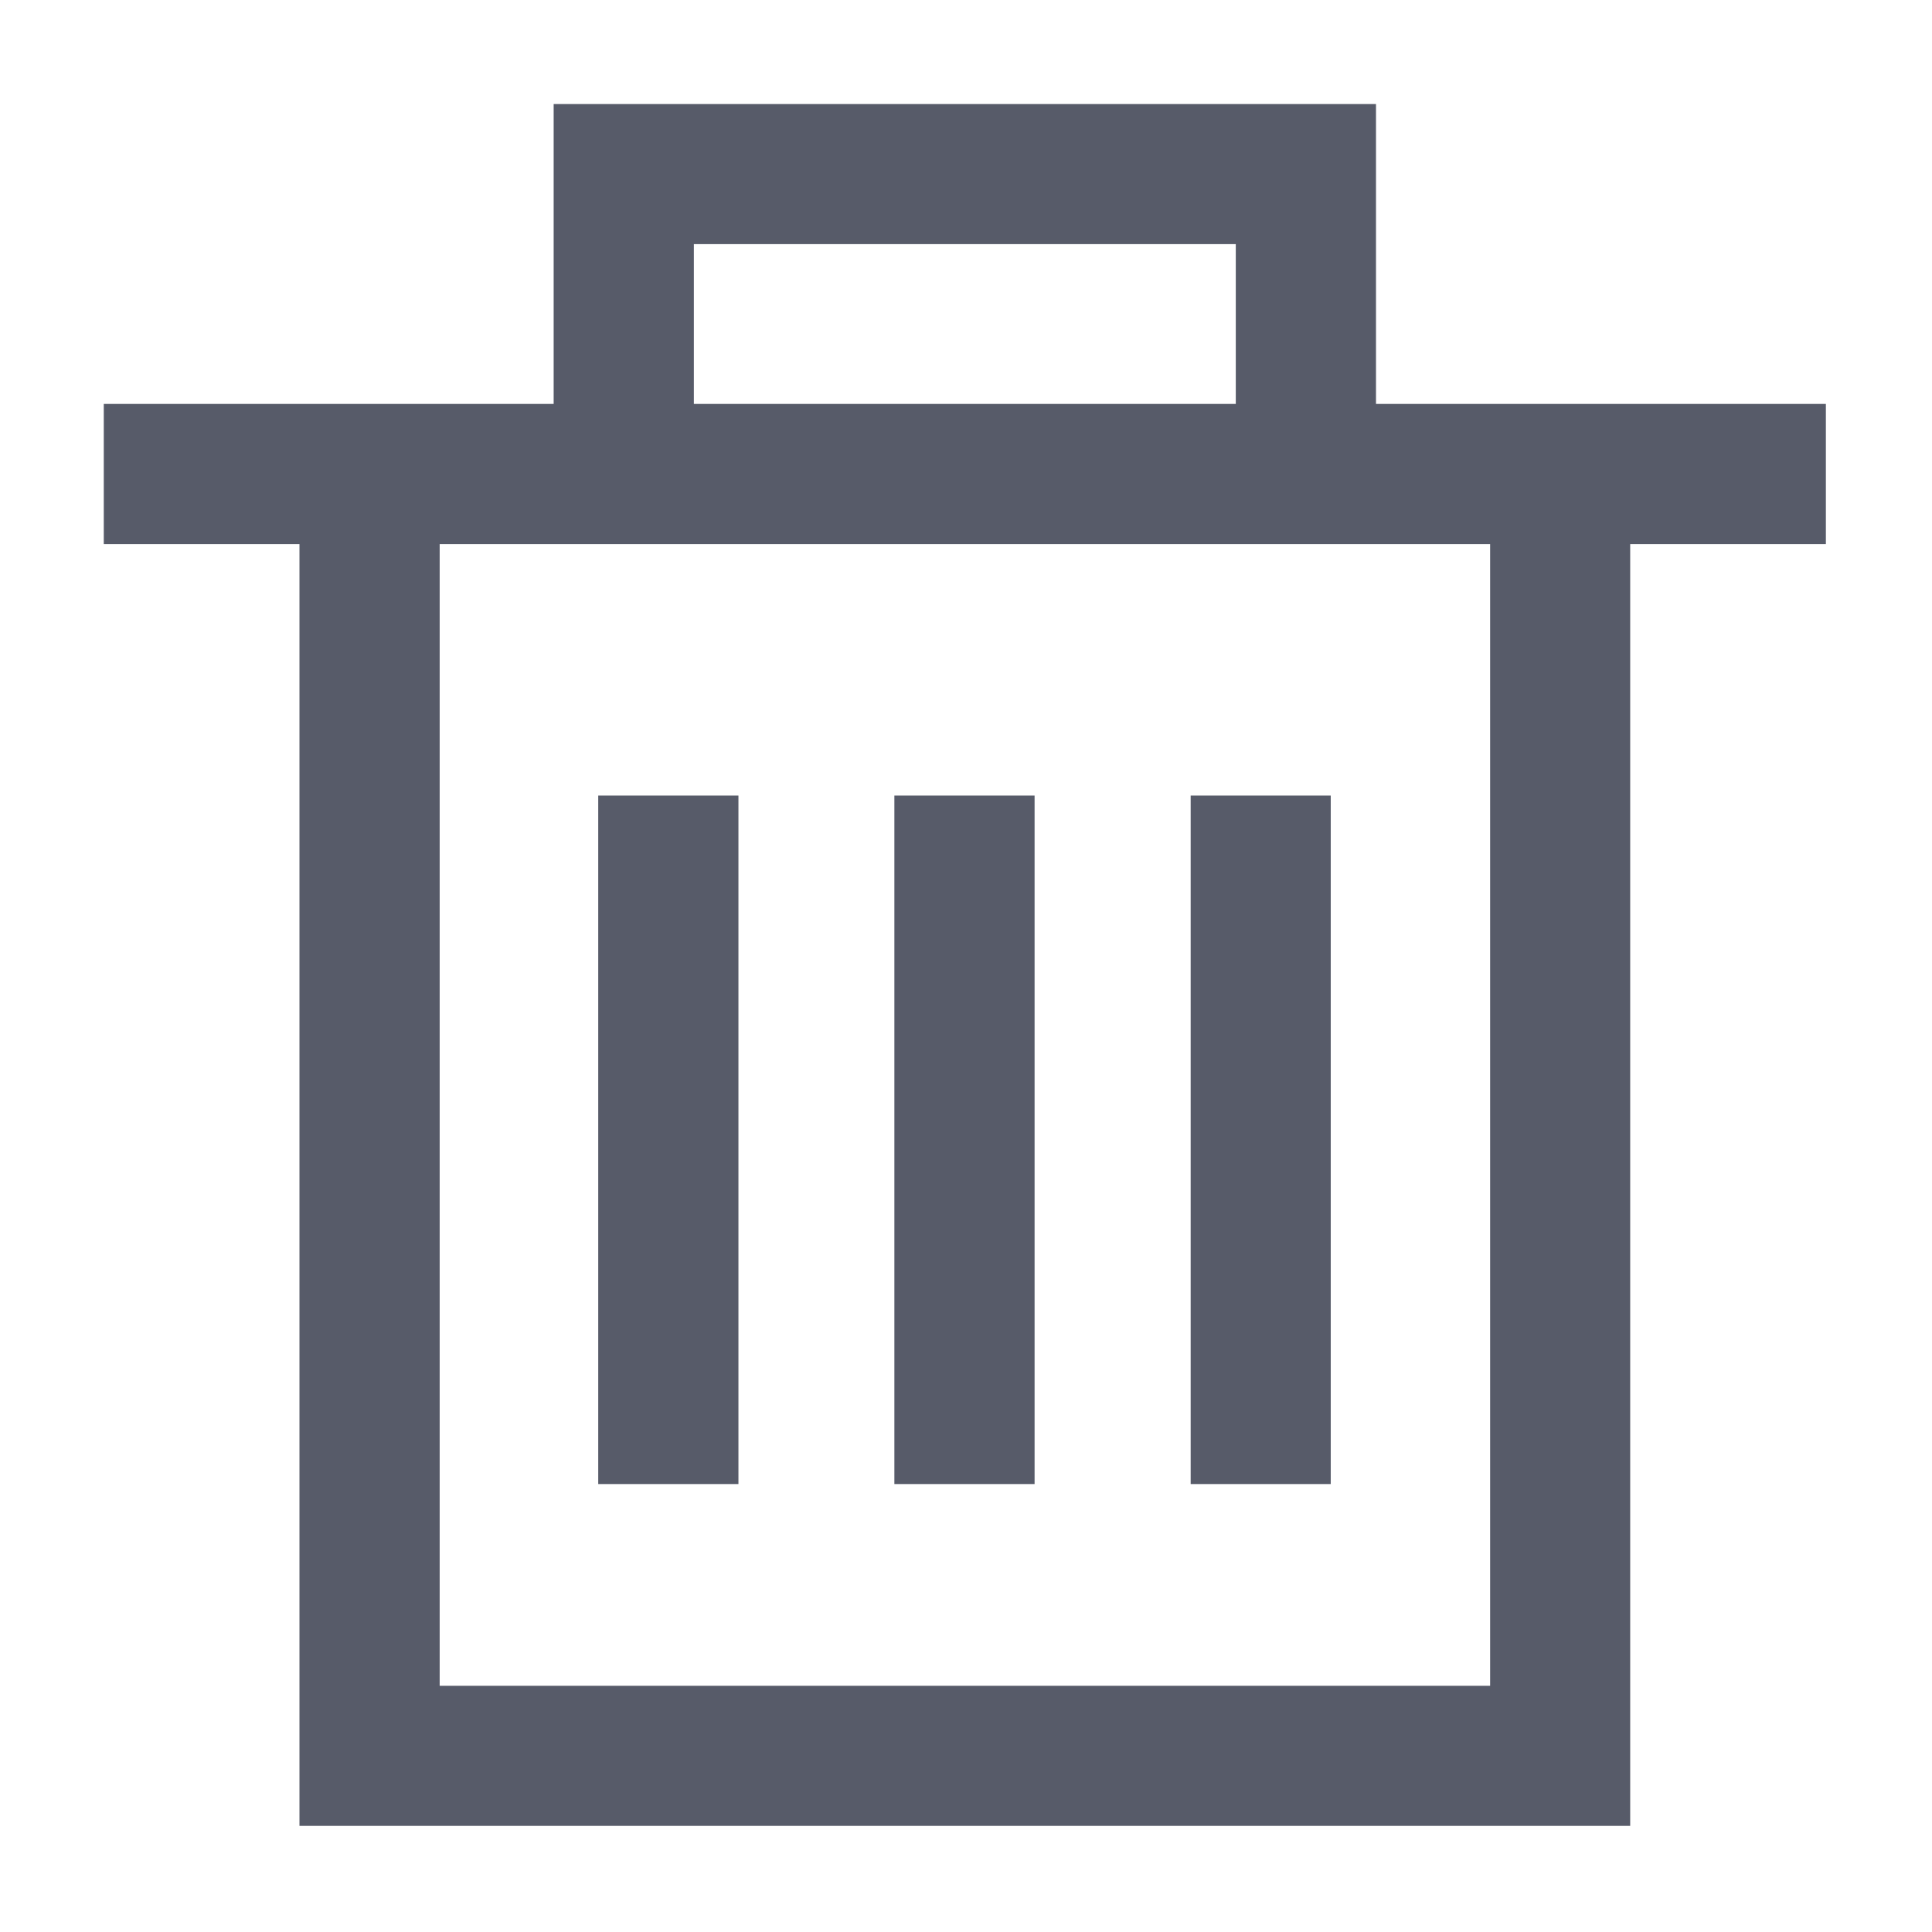 <?xml version="1.0" encoding="UTF-8"?>
<svg width="14px" height="14px" viewBox="0 0 14 14" version="1.1" xmlns="http://www.w3.org/2000/svg" xmlns:xlink="http://www.w3.org/1999/xlink">
    <!-- Generator: Sketch 63 (92445) - https://sketch.com -->
    <title>delete</title>
    <desc>Created with Sketch.</desc>
    <g id="设计稿" stroke="none" stroke-width="1" fill="none" fill-rule="evenodd">
        <g id="Gen" transform="translate(-1180, -418)" fill-rule="nonzero">
            <g id="编组-6" transform="translate(1163, 409)">
                <g id="编组-4备份">
                    <g id="编组-3备份">
                        <g id="编组-2" transform="translate(14, 6)">
                            <g id="delete">
                                <rect id="矩形" fill="#000000" opacity="0" x="0" y="0" width="20" height="20"></rect>
                                <path d="M16.231,5.927 L12.971,5.927 L12.971,3.754 L7.012,3.754 L7.012,5.927 L3.752,5.927 L3.752,6.943 L5.17,6.943 L5.17,16.231 L14.813,16.231 L14.813,6.943 L16.231,6.943 L16.231,5.927 L16.231,5.927 Z M8.028,4.769 L11.955,4.769 L11.955,5.927 L8.028,5.927 L8.028,4.769 Z M13.798,15.216 L6.186,15.216 L6.186,6.943 L13.798,6.943 L13.798,15.216 Z" id="形状" fill="#575B69"></path>
                                <path d="M9.481,8.765 L10.497,8.765 L10.497,13.754 L9.481,13.754 L9.481,8.765 Z M7.335,8.765 L8.351,8.765 L8.351,13.754 L7.335,13.754 L7.335,8.765 Z M11.628,8.765 L12.643,8.765 L12.643,13.754 L11.628,13.754 L11.628,8.765 Z" id="形状" fill="#575B69"></path>
                            </g>
                        </g>
                    </g>
                </g>
            </g>
        </g>
    </g>
</svg>